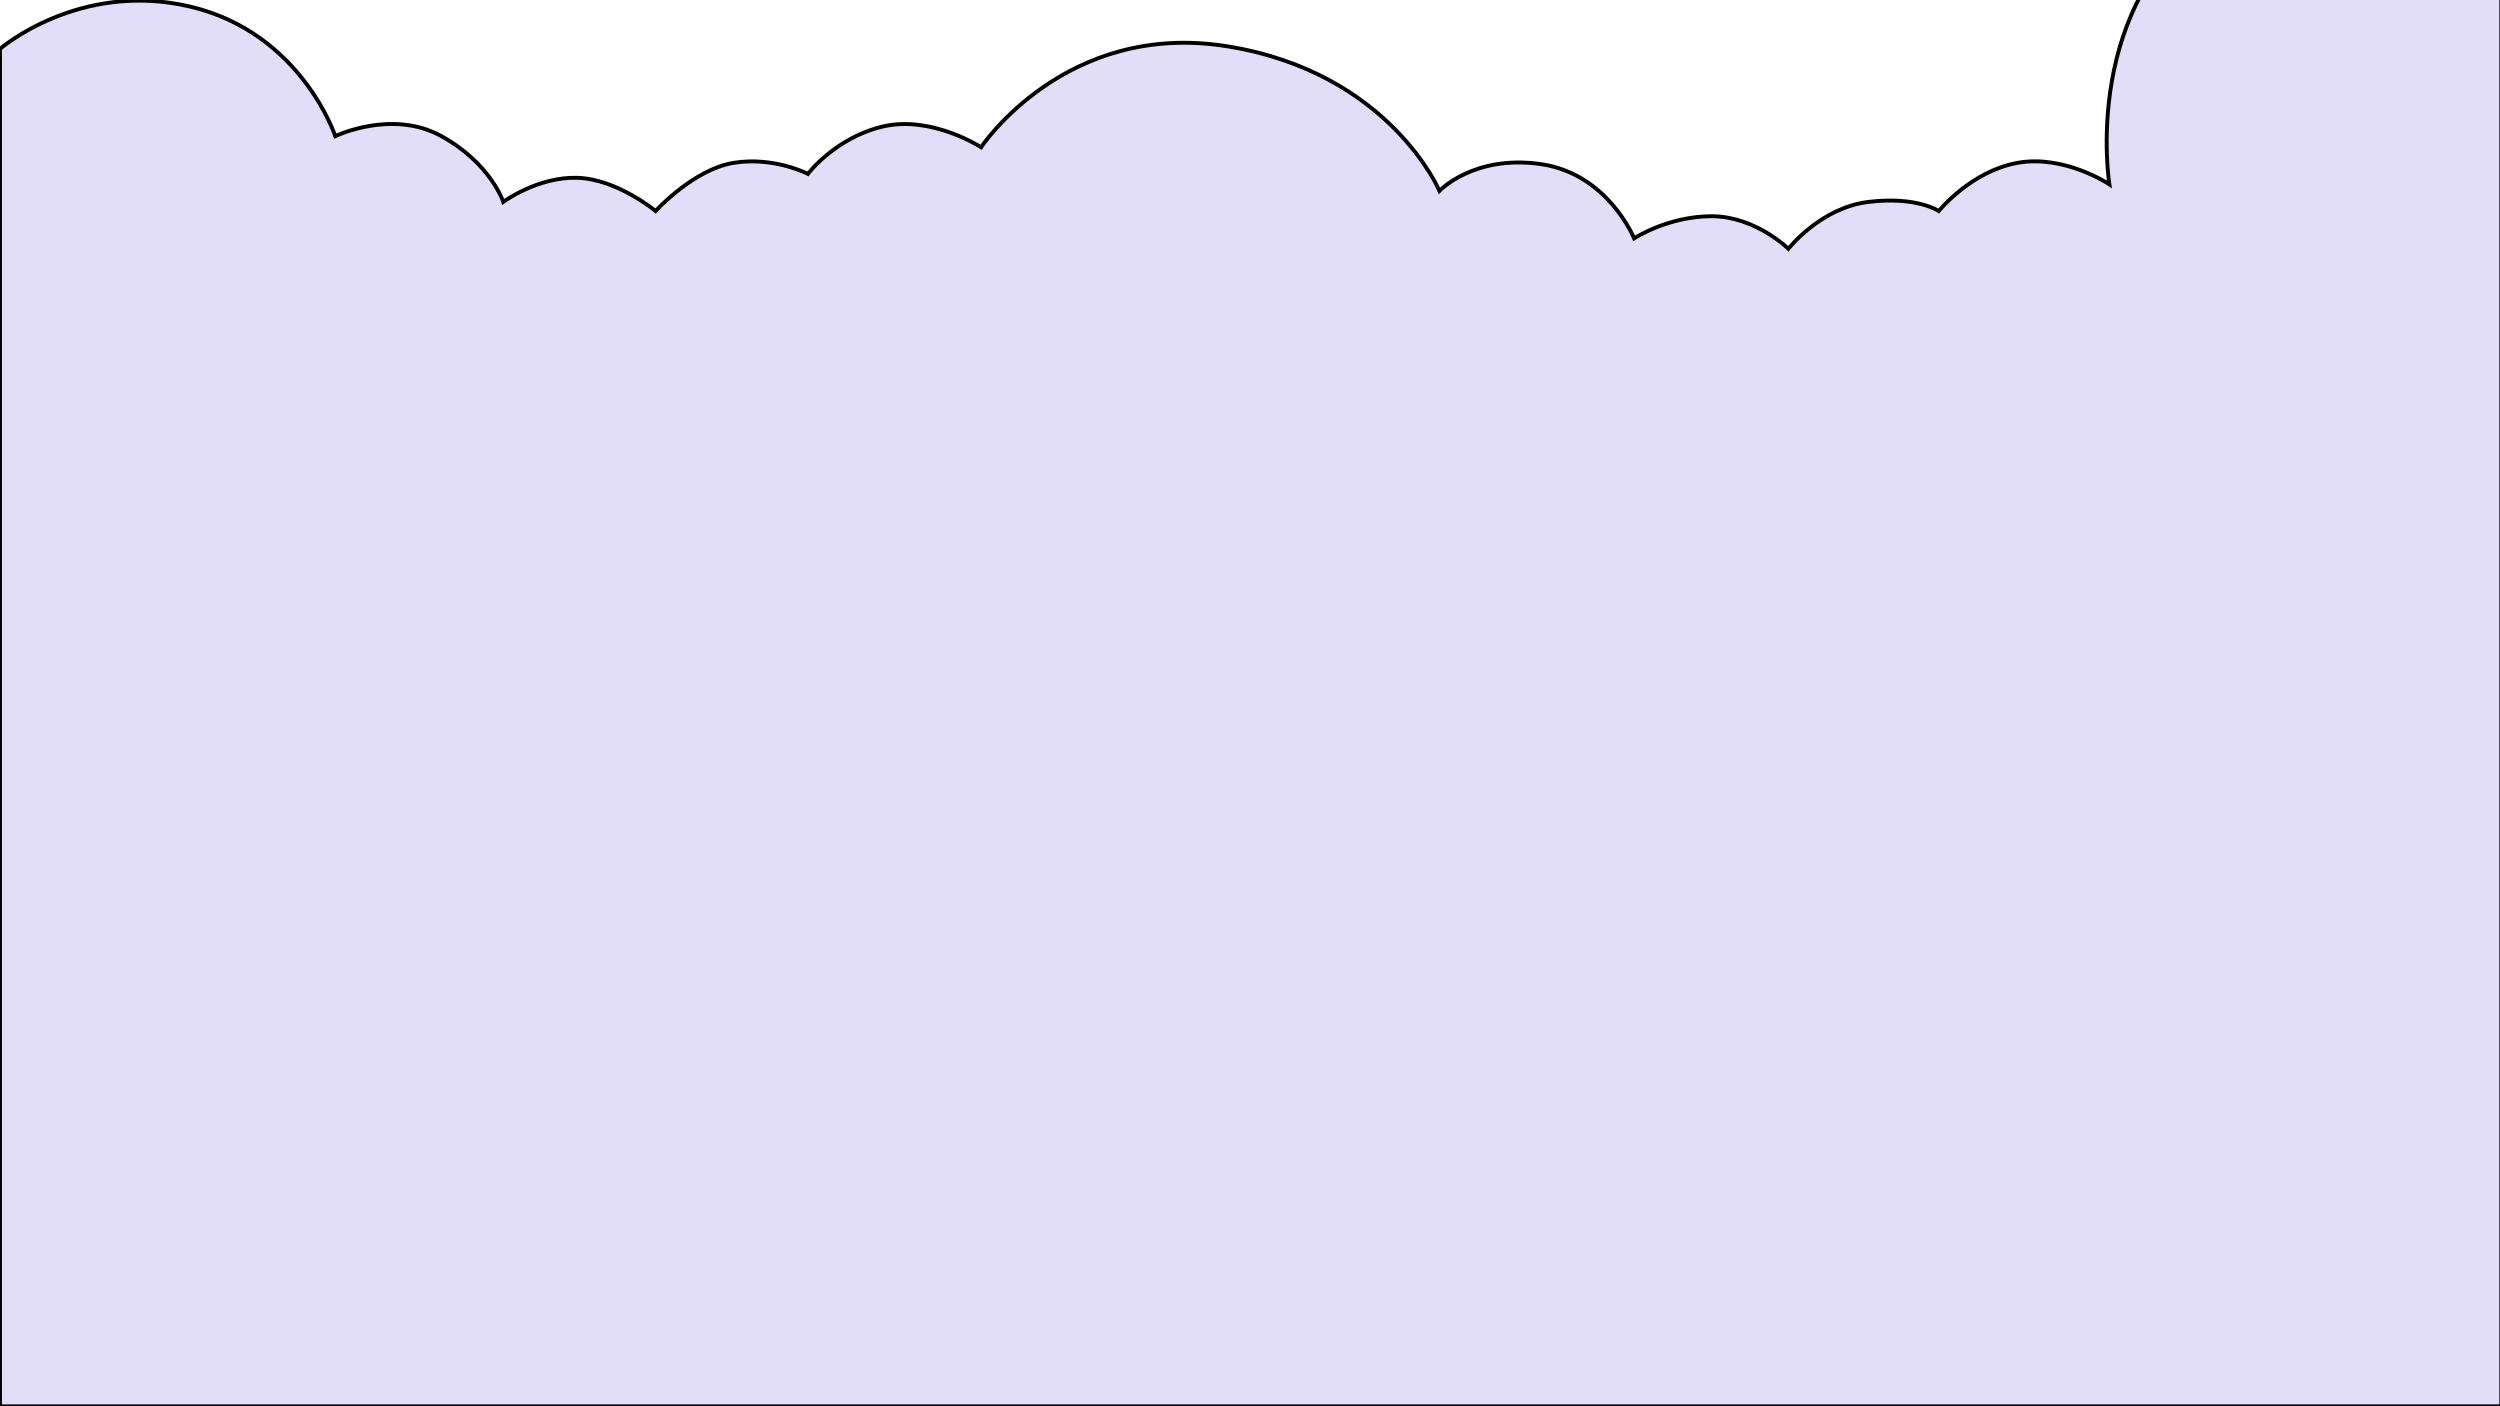 <svg width="1920" height="1080" viewBox="0 0 1920 1080" fill="none" xmlns="http://www.w3.org/2000/svg">
<path d="M146 5.06C60.576 -15.039 0 37.559 0 37.559V1080.06H1921V-89.44C1921 -89.44 1812 -137.94 1704.5 -68.94C1597 0.06 1620 141.56 1620 141.56C1620 141.56 1585.5 118.56 1549.5 125.06C1513.5 131.56 1489 162.06 1489 162.06C1489 162.06 1472 150.56 1435 155.06C1398 159.56 1373.5 191.06 1373.5 191.06C1373.5 191.06 1348 166.06 1314.5 166.06C1281 166.06 1255 183.06 1255 183.06C1255 183.06 1235 133.56 1183.5 126.06C1132 118.56 1105.5 146.56 1105.5 146.56C1105.5 146.56 1067 55.56 942.5 35.56C818 15.56 753.5 113.06 753.5 113.06C753.5 113.06 715.5 88.56 678.5 97.06C641.5 105.56 620.5 133.56 620.5 133.56C620.5 133.56 594.5 120.06 563.5 125.06C532.5 130.06 503.5 162.06 503.5 162.06C503.5 162.06 474 137.56 443.5 136.56C413 135.56 386.5 155.06 386.5 155.06C386.5 155.06 377 125.557 339 104.559C301 83.56 257.5 104.559 257.5 104.559C257.5 104.559 231.424 25.16 146 5.06Z" fill="#E2DDF8" stroke="black" stroke-width="3"/>
</svg>
